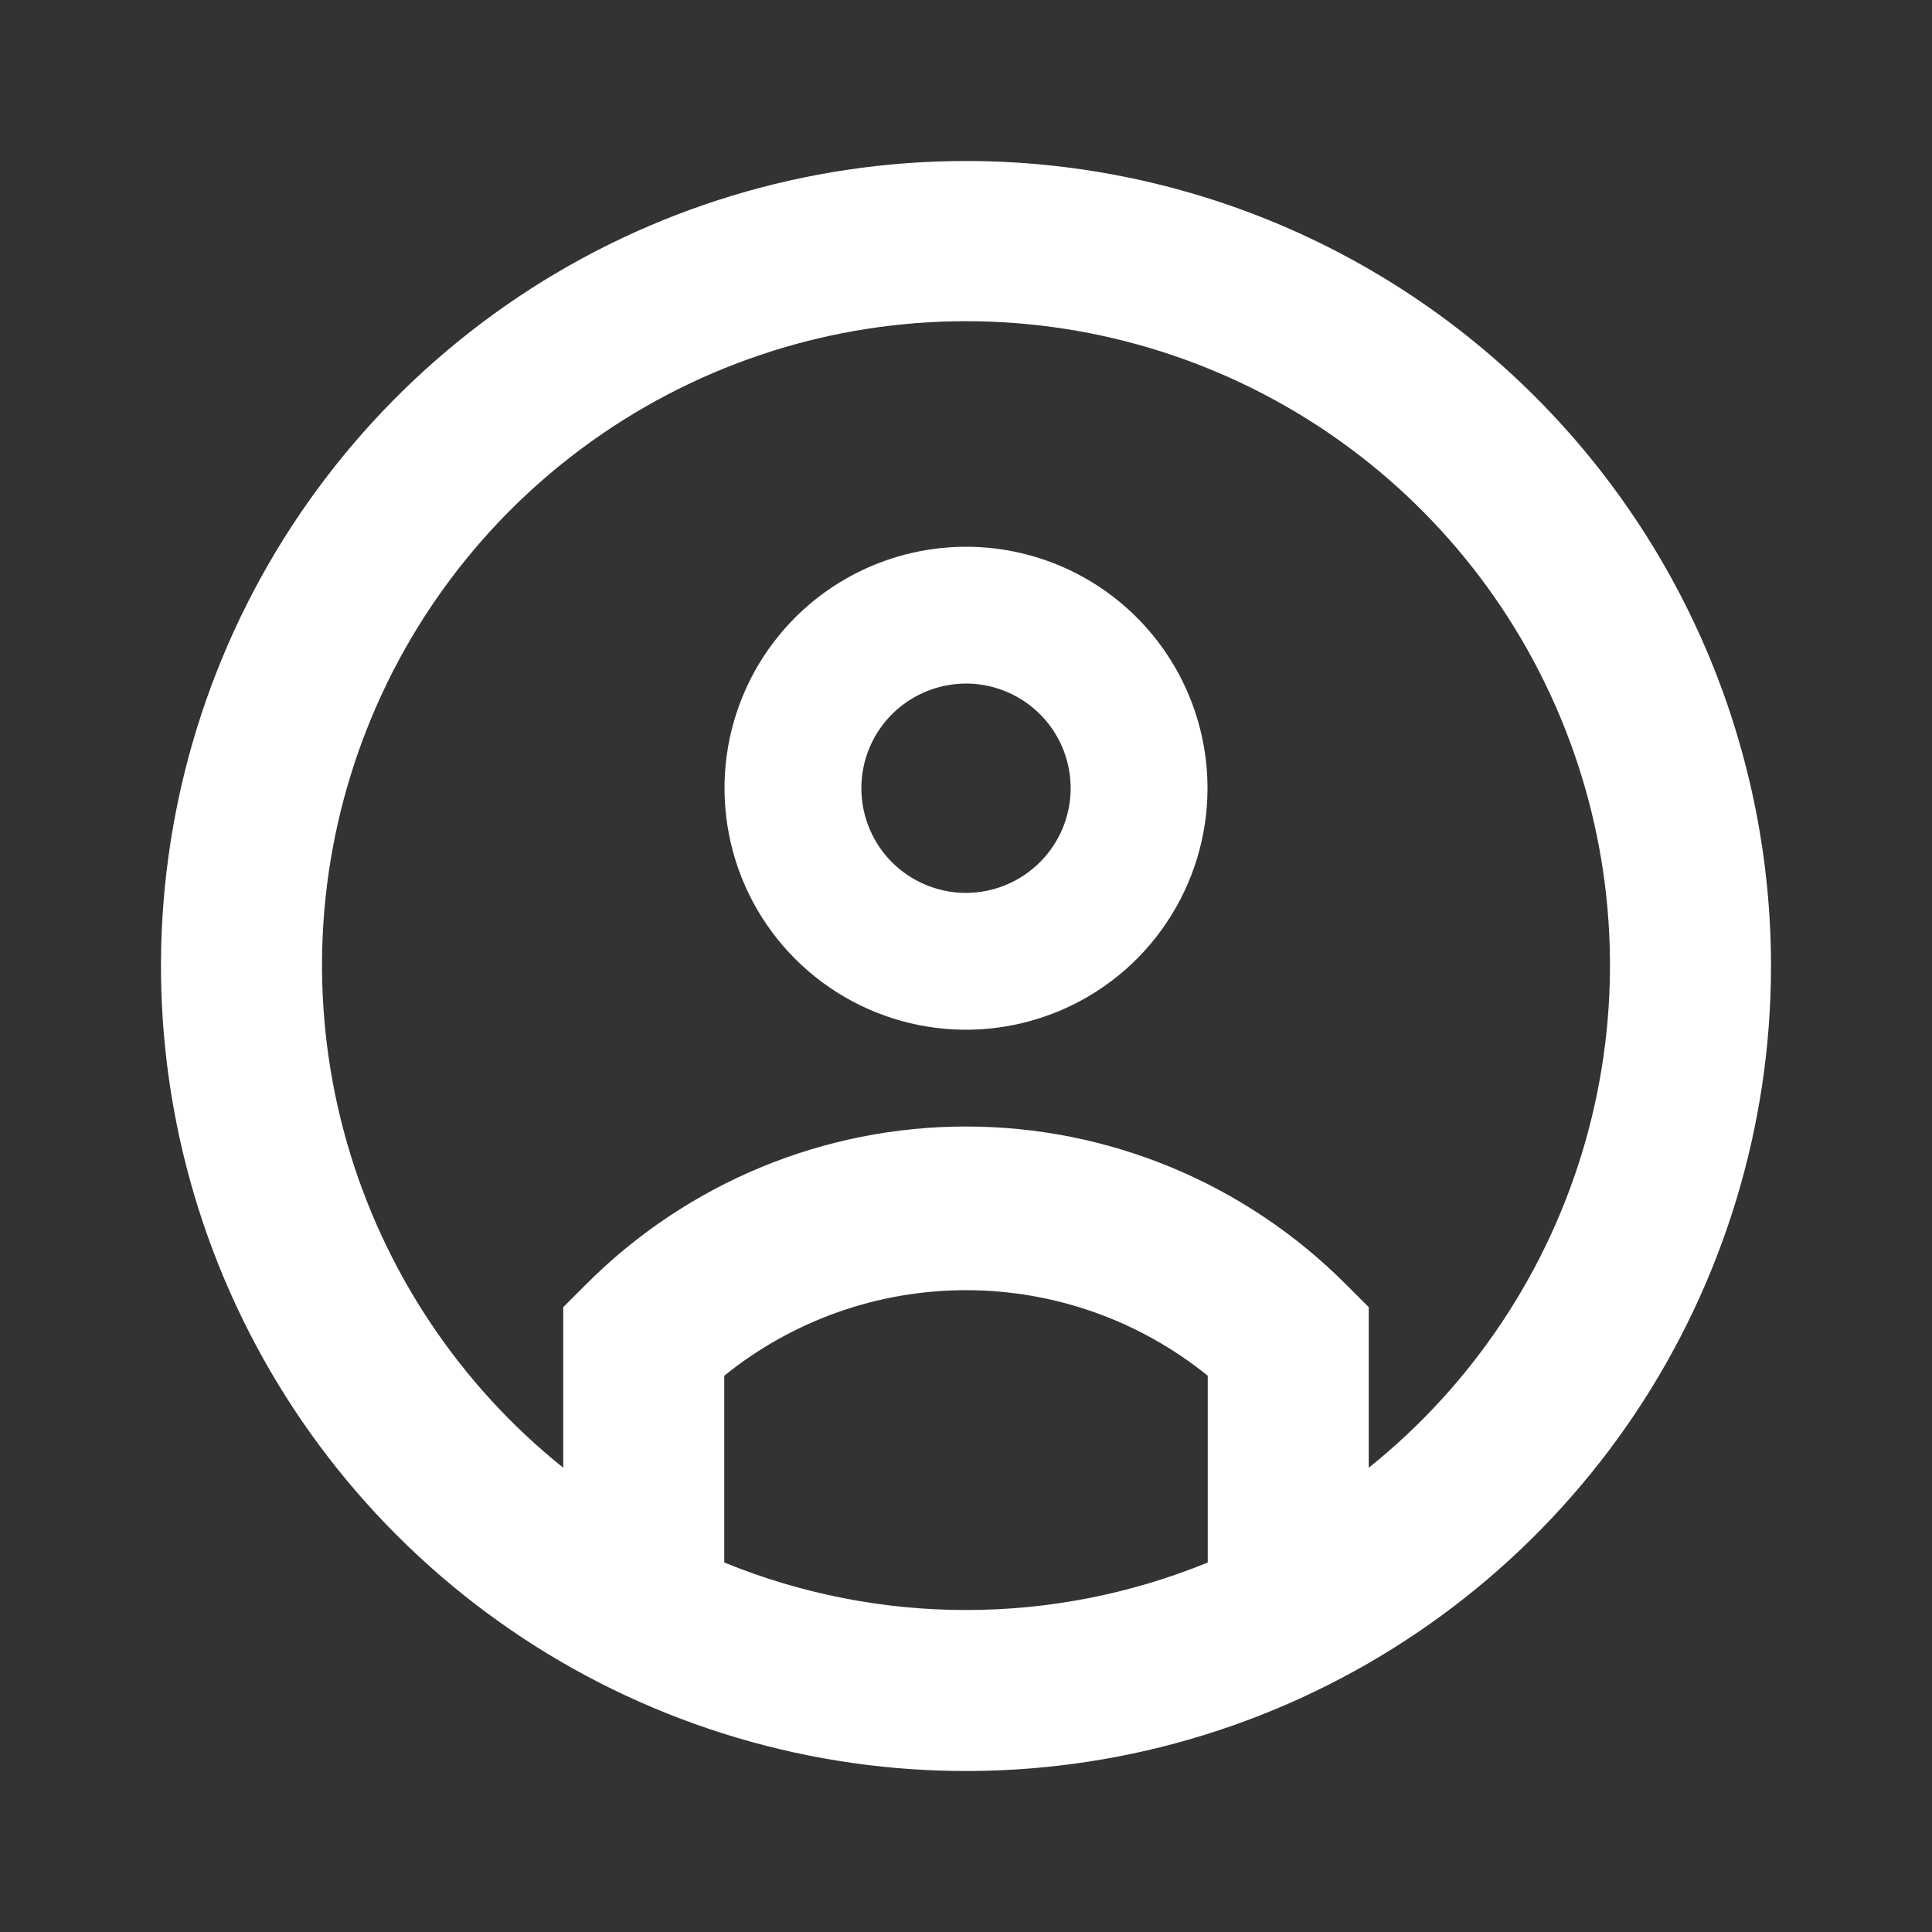 <svg width="24" height="24" viewBox="0 0 24 24" fill="none" xmlns="http://www.w3.org/2000/svg">
<rect x="0" y="0" width="24" height="24" fill="#333333" stroke="none"/>
<path d="M12 6.792C11.407 6.792 10.827 6.968 10.333 7.297C9.84 7.627 9.455 8.095 9.228 8.644C9.001 9.192 8.942 9.795 9.058 10.377C9.173 10.959 9.459 11.493 9.879 11.913C10.298 12.332 10.833 12.618 11.415 12.734C11.997 12.85 12.6 12.79 13.148 12.563C13.696 12.336 14.165 11.952 14.494 11.458C14.824 10.965 15 10.385 15 9.792C15 8.996 14.684 8.233 14.121 7.67C13.559 7.108 12.796 6.792 12 6.792ZM12 11.092C11.743 11.092 11.492 11.015 11.278 10.873C11.064 10.73 10.897 10.527 10.799 10.289C10.701 10.052 10.675 9.79 10.725 9.538C10.775 9.286 10.899 9.054 11.081 8.872C11.263 8.691 11.494 8.567 11.746 8.517C11.999 8.466 12.26 8.492 12.498 8.591C12.735 8.689 12.938 8.856 13.081 9.069C13.224 9.283 13.3 9.534 13.3 9.792C13.3 10.136 13.162 10.467 12.919 10.71C12.675 10.954 12.345 11.091 12 11.092ZM12 2C10.022 2 8.089 2.586 6.444 3.685C4.8 4.784 3.518 6.346 2.761 8.173C2.004 10 1.806 12.011 2.192 13.951C2.578 15.891 3.53 17.672 4.929 19.071C6.327 20.47 8.109 21.422 10.049 21.808C11.989 22.194 14 21.996 15.827 21.239C17.654 20.482 19.216 19.2 20.315 17.556C21.413 15.911 22 13.978 22 12C22 10.687 21.741 9.386 21.239 8.173C20.736 6.96 20 5.858 19.071 4.929C18.142 4 17.04 3.264 15.827 2.761C14.614 2.259 13.313 2 12 2ZM15.003 19.41C13.078 20.197 10.922 20.197 8.997 19.41V17.09C9.847 16.402 10.907 16.027 12 16.027C13.093 16.027 14.153 16.402 15.003 17.09V19.41ZM17.003 18.233V16.238L16.71 15.945C16.091 15.327 15.357 14.836 14.549 14.501C13.741 14.166 12.875 13.994 12 13.994C11.125 13.994 10.259 14.166 9.451 14.501C8.643 14.836 7.908 15.327 7.29 15.945L6.997 16.238V18.233C5.704 17.197 4.765 15.784 4.309 14.191C3.853 12.598 3.903 10.902 4.452 9.339C5.001 7.775 6.022 6.421 7.375 5.463C8.727 4.505 10.343 3.99 12 3.99C13.657 3.99 15.273 4.505 16.625 5.463C17.977 6.421 18.999 7.775 19.548 9.339C20.097 10.902 20.147 12.598 19.691 14.191C19.235 15.784 18.296 17.197 17.003 18.233V18.233Z" fill="white"/>
</svg>

